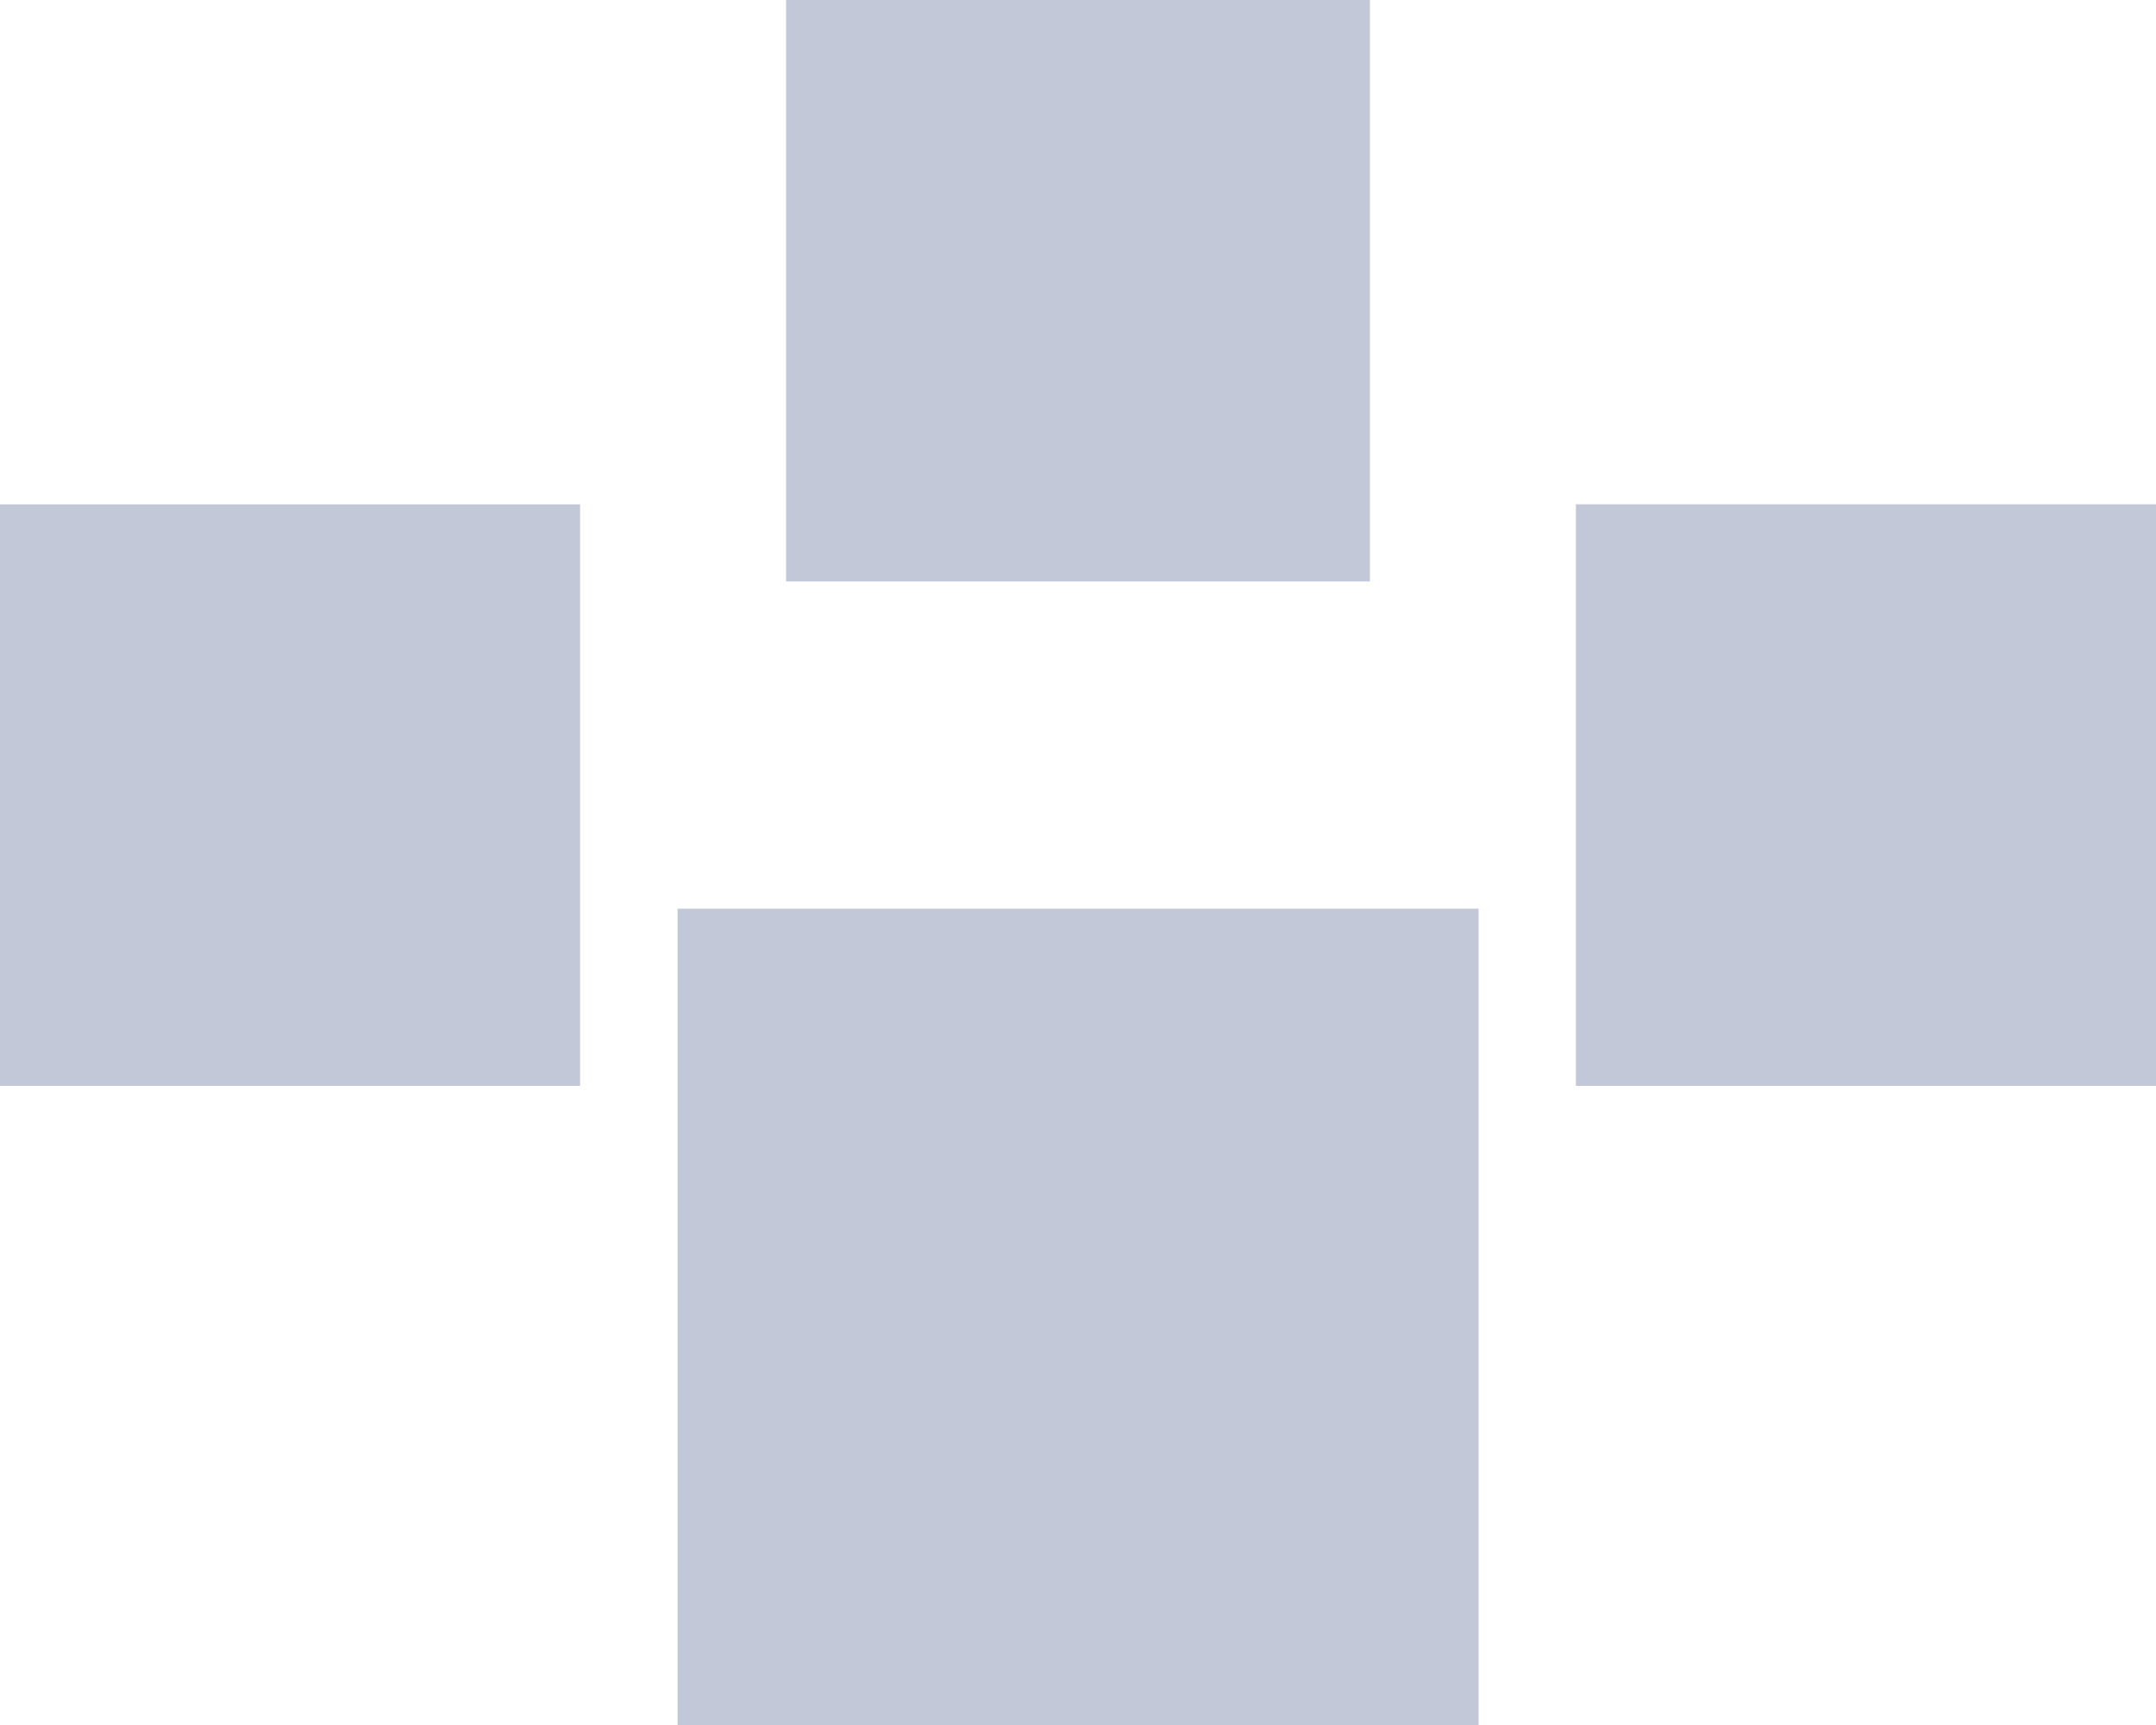 <svg xmlns="http://www.w3.org/2000/svg" width="15" height="12" viewBox="0 0 15 12">
<defs>
    <style>
      .cls-1 {
        fill: #c3c8d8;
        fill-rule: evenodd;
      }
    </style>
  </defs>
  <path id="logo" class="cls-1" d="M0,3.509H4.036V7.554H0V3.509ZM4.714,6.321h5.573V12H4.714V6.321Zm6.25-2.813H15V7.554H10.964V3.509ZM5.469,0H9.531V4.045H5.469V0Z"/>
</svg>

